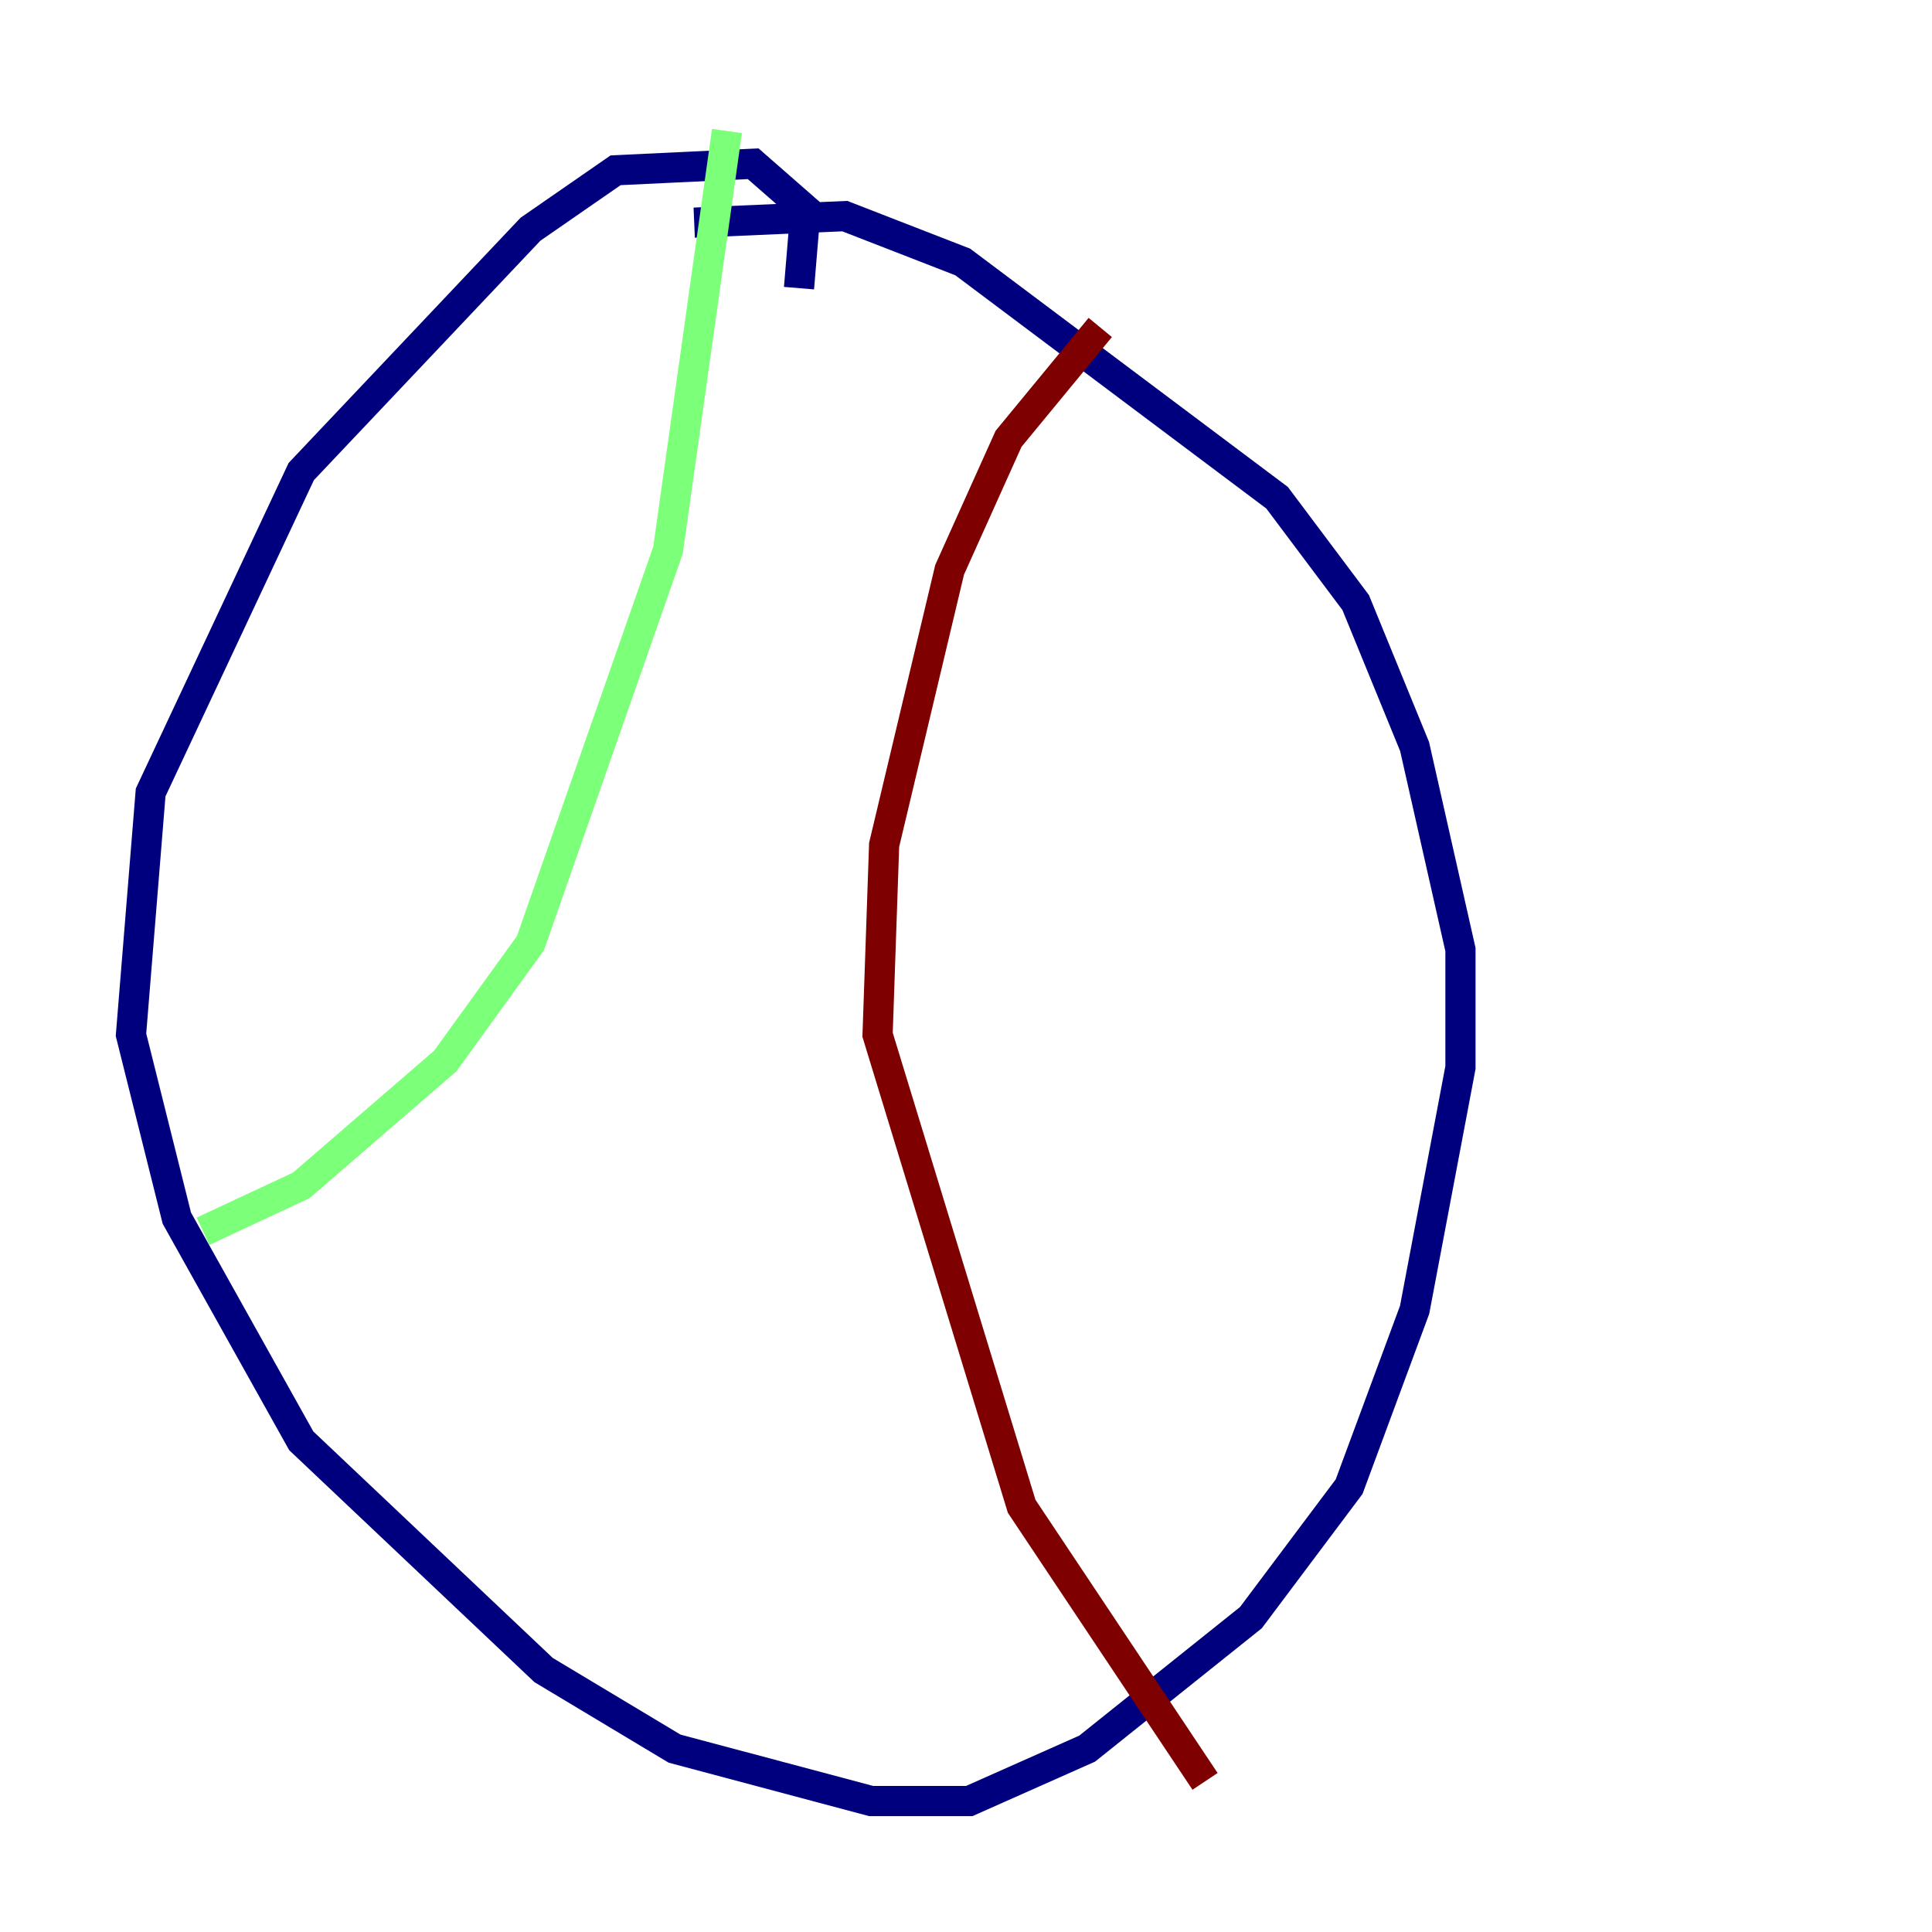 <?xml version="1.0" encoding="utf-8" ?>
<svg baseProfile="tiny" height="128" version="1.2" viewBox="0,0,128,128" width="128" xmlns="http://www.w3.org/2000/svg" xmlns:ev="http://www.w3.org/2001/xml-events" xmlns:xlink="http://www.w3.org/1999/xlink"><defs /><polyline fill="none" points="52.936,19.091 53.37,13.885 49.898,10.848 40.786,11.281 35.146,15.186 19.959,31.241 9.98,52.502 8.678,68.556 11.715,80.705 19.959,95.458 36.014,110.644 44.691,115.851 57.709,119.322 64.217,119.322 72.027,115.851 82.875,107.173 89.383,98.495 93.722,86.78 96.759,70.725 96.759,62.915 93.722,49.464 89.817,39.919 84.61,32.976 63.783,17.356 55.973,14.319 45.993,14.752" stroke="#00007f" stroke-width="2" /><polyline fill="none" points="13.451,81.573 19.959,78.536 29.505,70.291 35.146,62.481 44.258,36.447 48.163,8.678" stroke="#7cff79" stroke-width="2" /><polyline fill="none" points="72.895,21.695 66.82,29.071 62.915,37.749 58.576,55.973 58.142,68.556 67.688,99.797 79.837,118.02" stroke="#7f0000" stroke-width="2" /></svg>